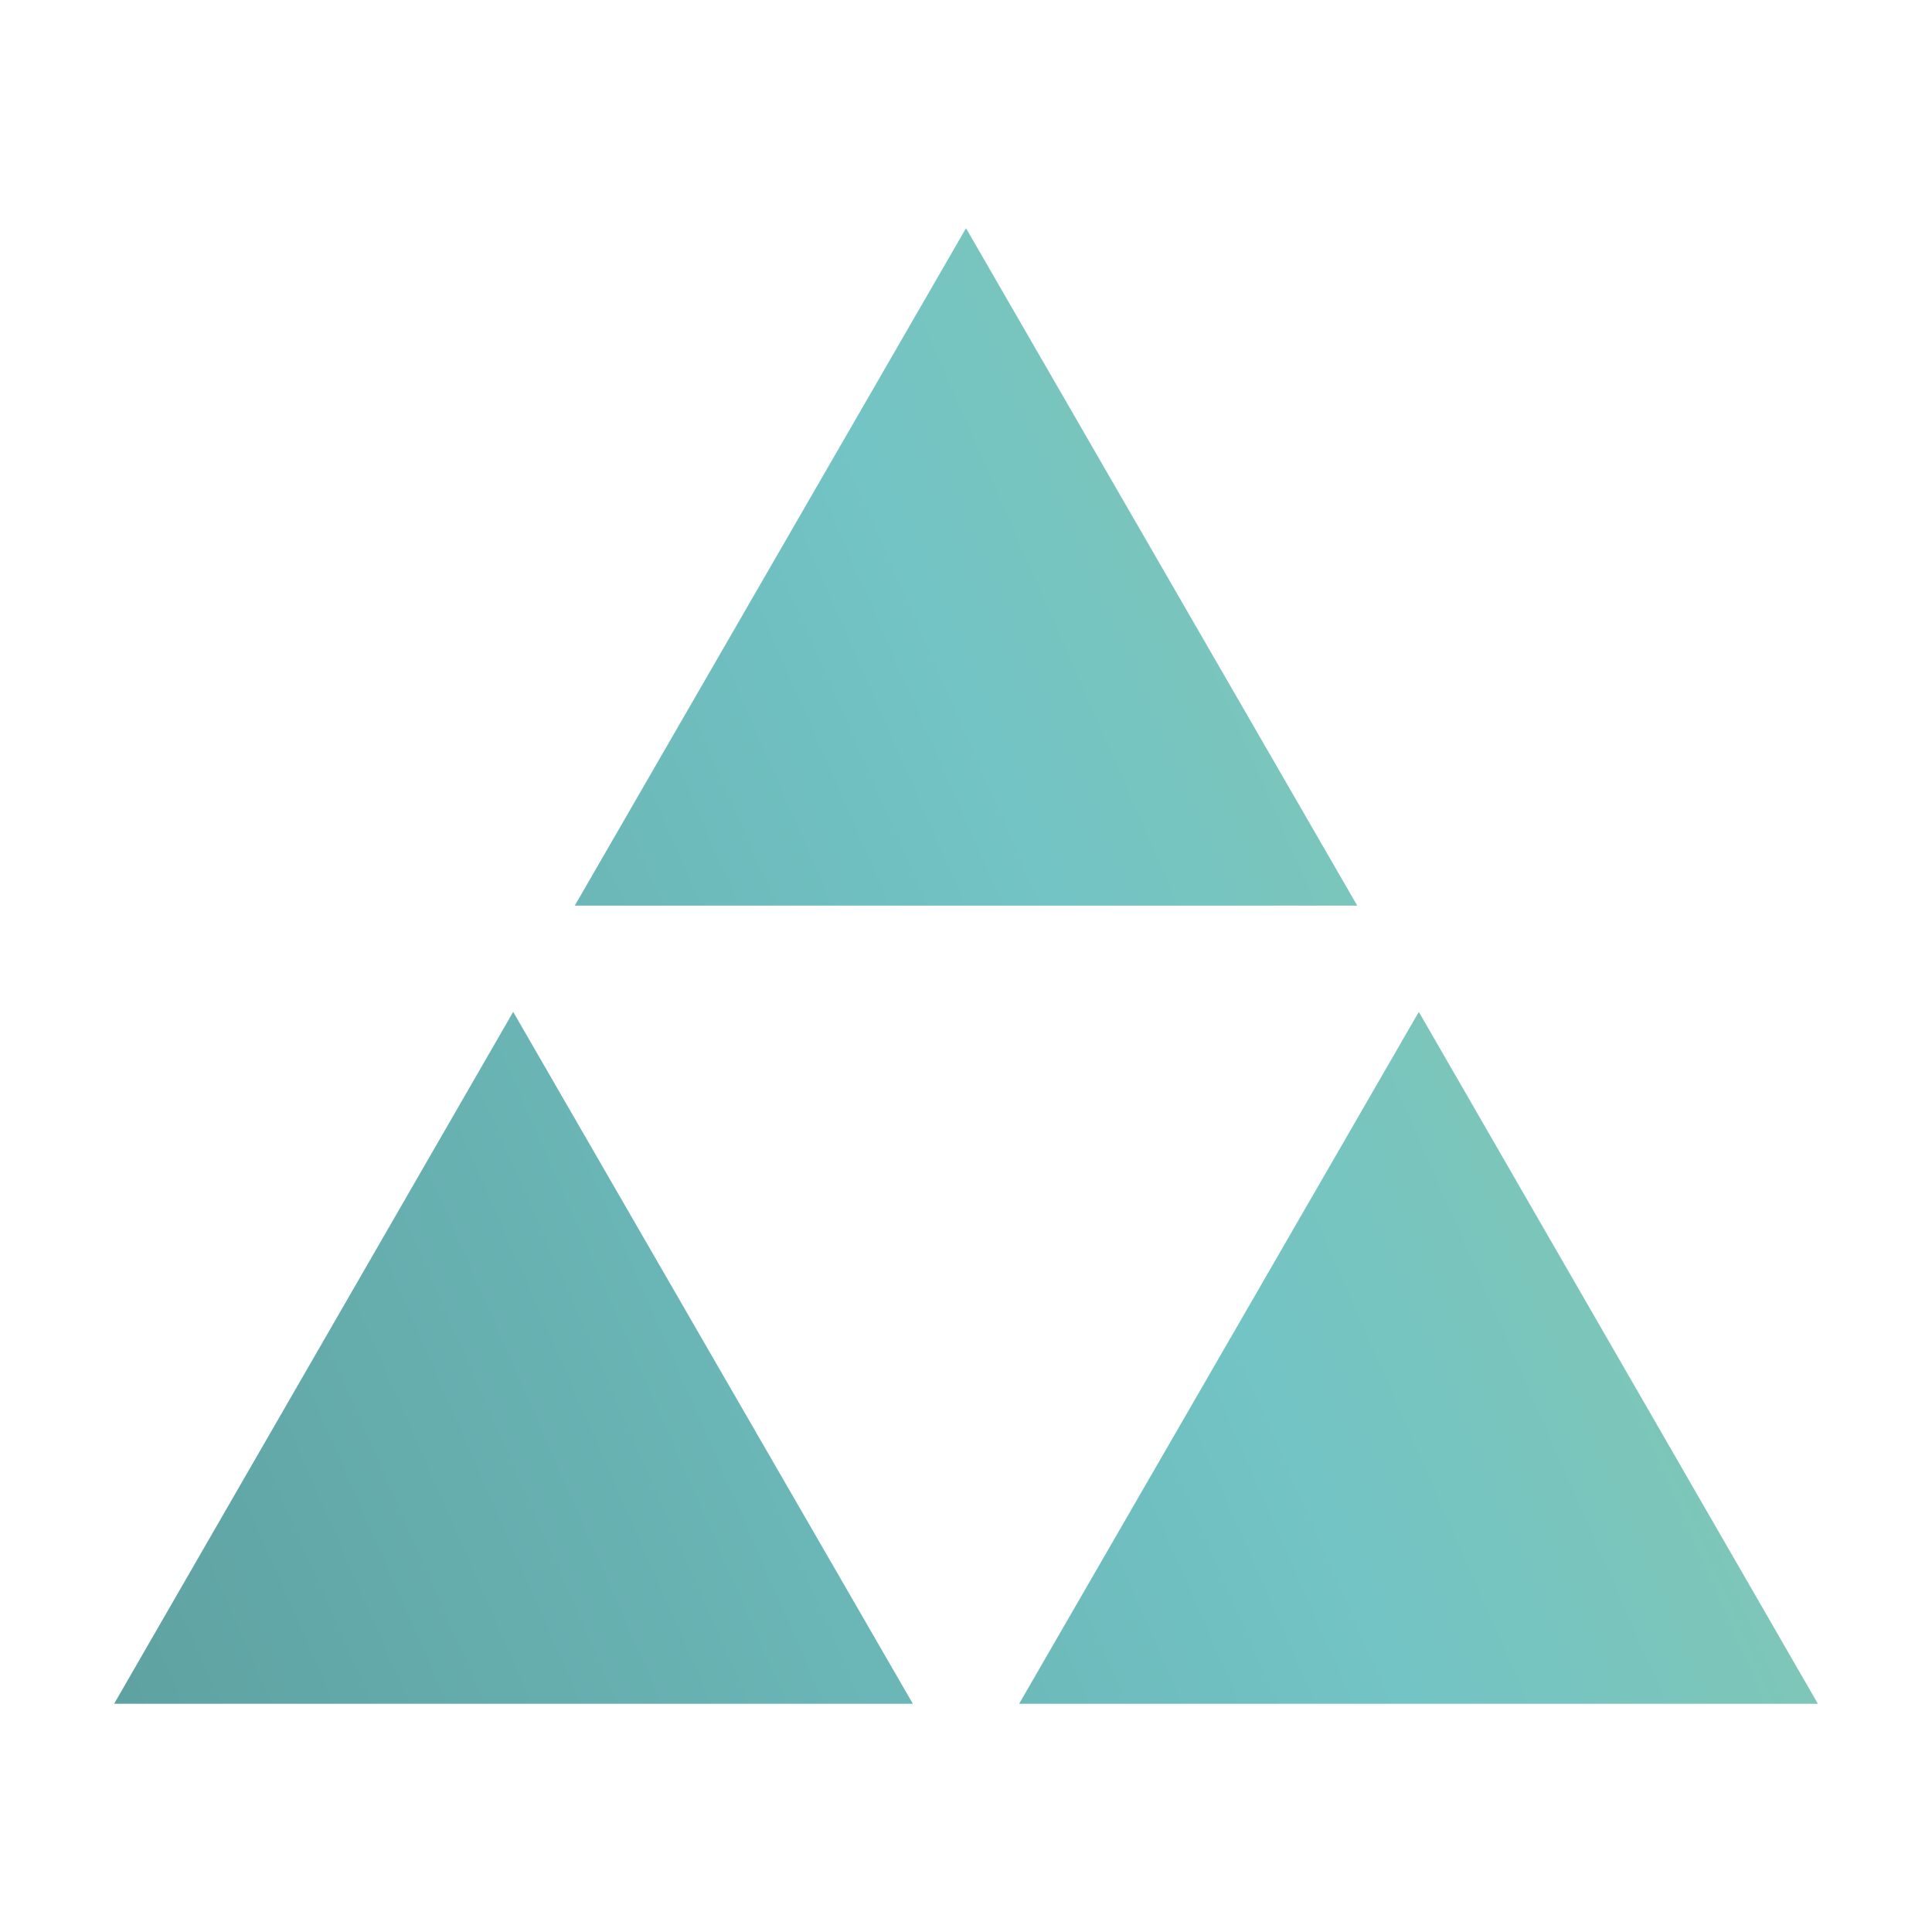 <svg id="Calque_1" data-name="Calque 1" xmlns="http://www.w3.org/2000/svg" xmlns:xlink="http://www.w3.org/1999/xlink" viewBox="0 0 32 32"><defs><style>.cls-1{fill:url(#Dégradé_sans_nom_65);}.cls-2{fill:url(#Dégradé_sans_nom_65-2);}.cls-3{fill:url(#Dégradé_sans_nom_65-3);}</style><linearGradient id="Dégradé_sans_nom_65" x1="46.51" y1="-2.57" x2="-26.7" y2="29.53" gradientUnits="userSpaceOnUse"><stop offset="0" stop-color="#bed264"/><stop offset="0.16" stop-color="#9dcc8e"/><stop offset="0.33" stop-color="#7fc6b6"/><stop offset="0.42" stop-color="#73c4c5"/><stop offset="1" stop-color="#447372"/></linearGradient><linearGradient id="Dégradé_sans_nom_65-2" x1="52.55" y1="11.2" x2="-20.66" y2="43.3" xlink:href="#Dégradé_sans_nom_65"/><linearGradient id="Dégradé_sans_nom_65-3" x1="50.13" y1="5.69" x2="-23.08" y2="37.79" xlink:href="#Dégradé_sans_nom_65"/></defs><title>autonio_icon</title><polygon class="cls-1" points="16 15 22.48 15 16 3.78 9.52 15 16 15"/><polygon class="cls-2" points="16.88 28.22 30.11 28.22 23.5 16.76 20.26 22.37 16.88 28.22"/><polygon class="cls-3" points="11.74 22.37 8.5 16.76 1.89 28.22 15.12 28.22 11.74 22.37"/></svg>